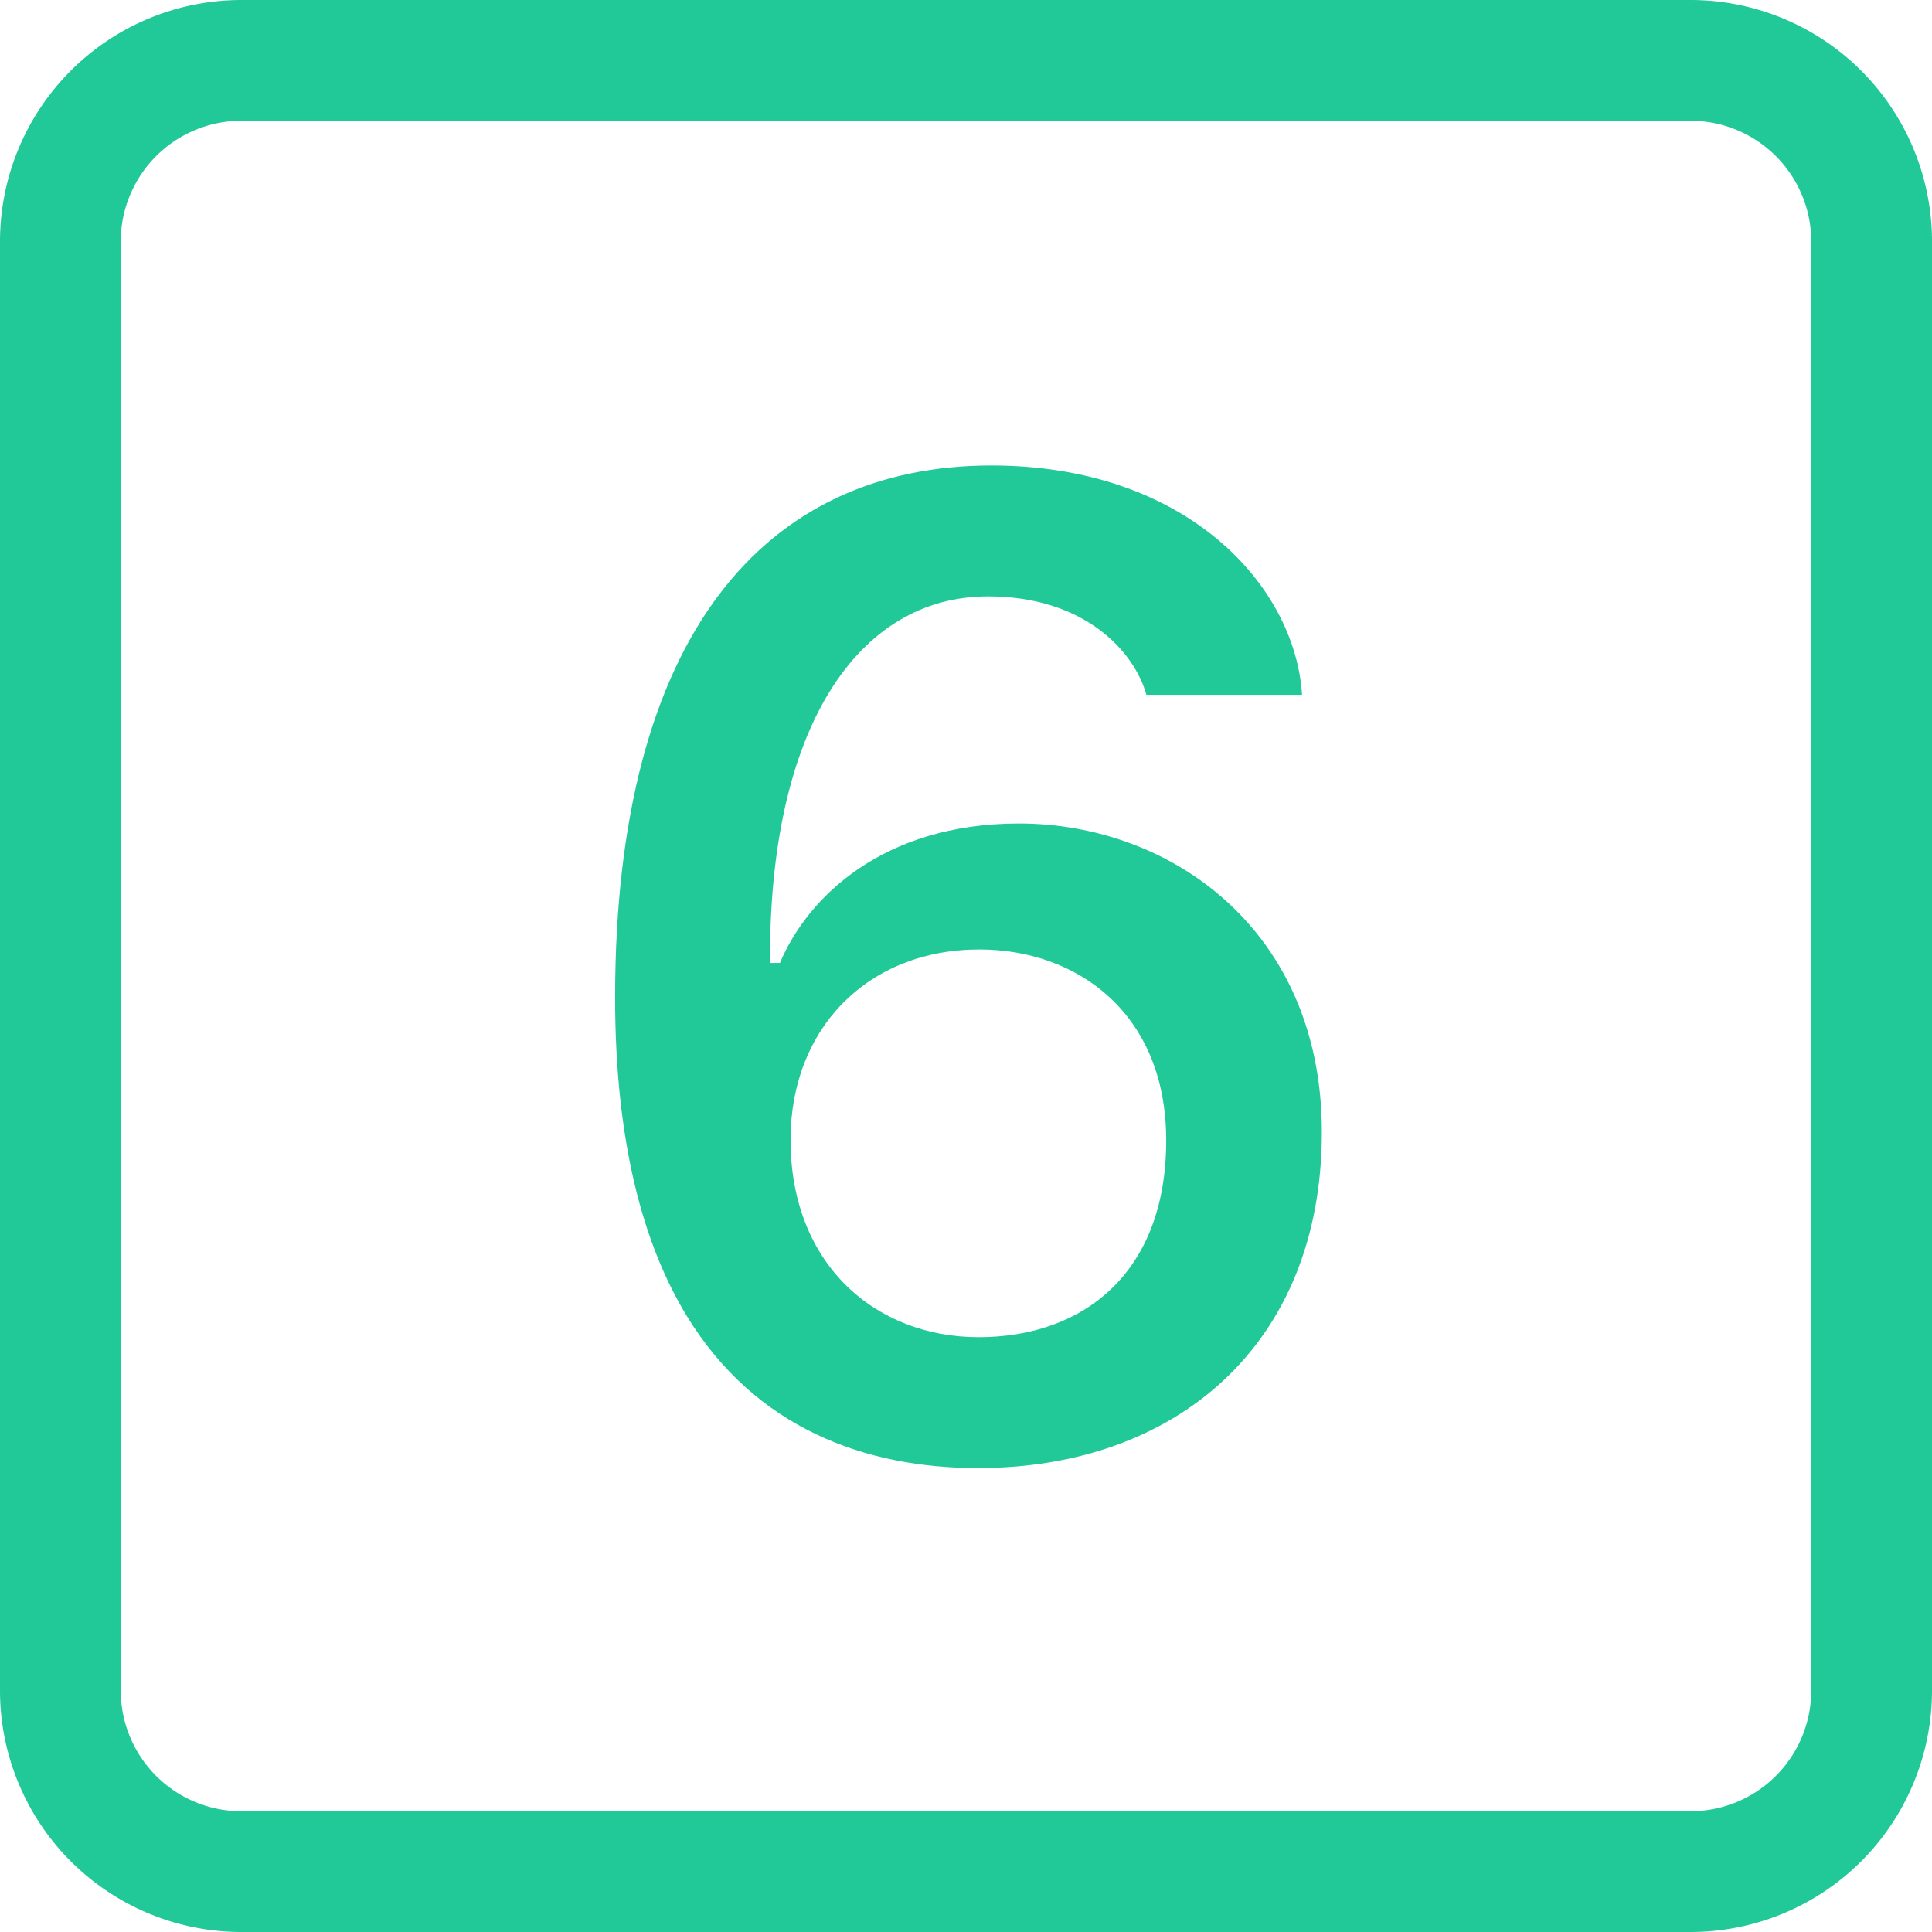<svg xmlns="http://www.w3.org/2000/svg" width="16" height="16" fill="#20c997" class="bi bi-6-square" viewBox="0 0 16 16">
  <path d="M8.21 3.855c1.612 0 2.515.99 2.573 1.899H9.494c-.1-.358-.51-.815-1.312-.815-1.078 0-1.817 1.09-1.805 3.036h.082c.229-.545.855-1.155 1.98-1.155 1.254 0 2.508.88 2.508 2.555 0 1.77-1.218 2.783-2.847 2.783-.932 0-1.84-.328-2.409-1.254-.369-.603-.597-1.459-.597-2.642 0-3.012 1.248-4.407 3.117-4.407Zm-.099 4.008c-.92 0-1.564.65-1.564 1.576 0 1.032.703 1.635 1.558 1.635.868 0 1.553-.533 1.553-1.629 0-1.06-.744-1.582-1.547-1.582Z"/>
  <path d="M0 2a2 2 0 0 1 2-2h12a2 2 0 0 1 2 2v12a2 2 0 0 1-2 2H2a2 2 0 0 1-2-2zm15 0a1 1 0 0 0-1-1H2a1 1 0 0 0-1 1v12a1 1 0 0 0 1 1h12a1 1 0 0 0 1-1z"/>
</svg>